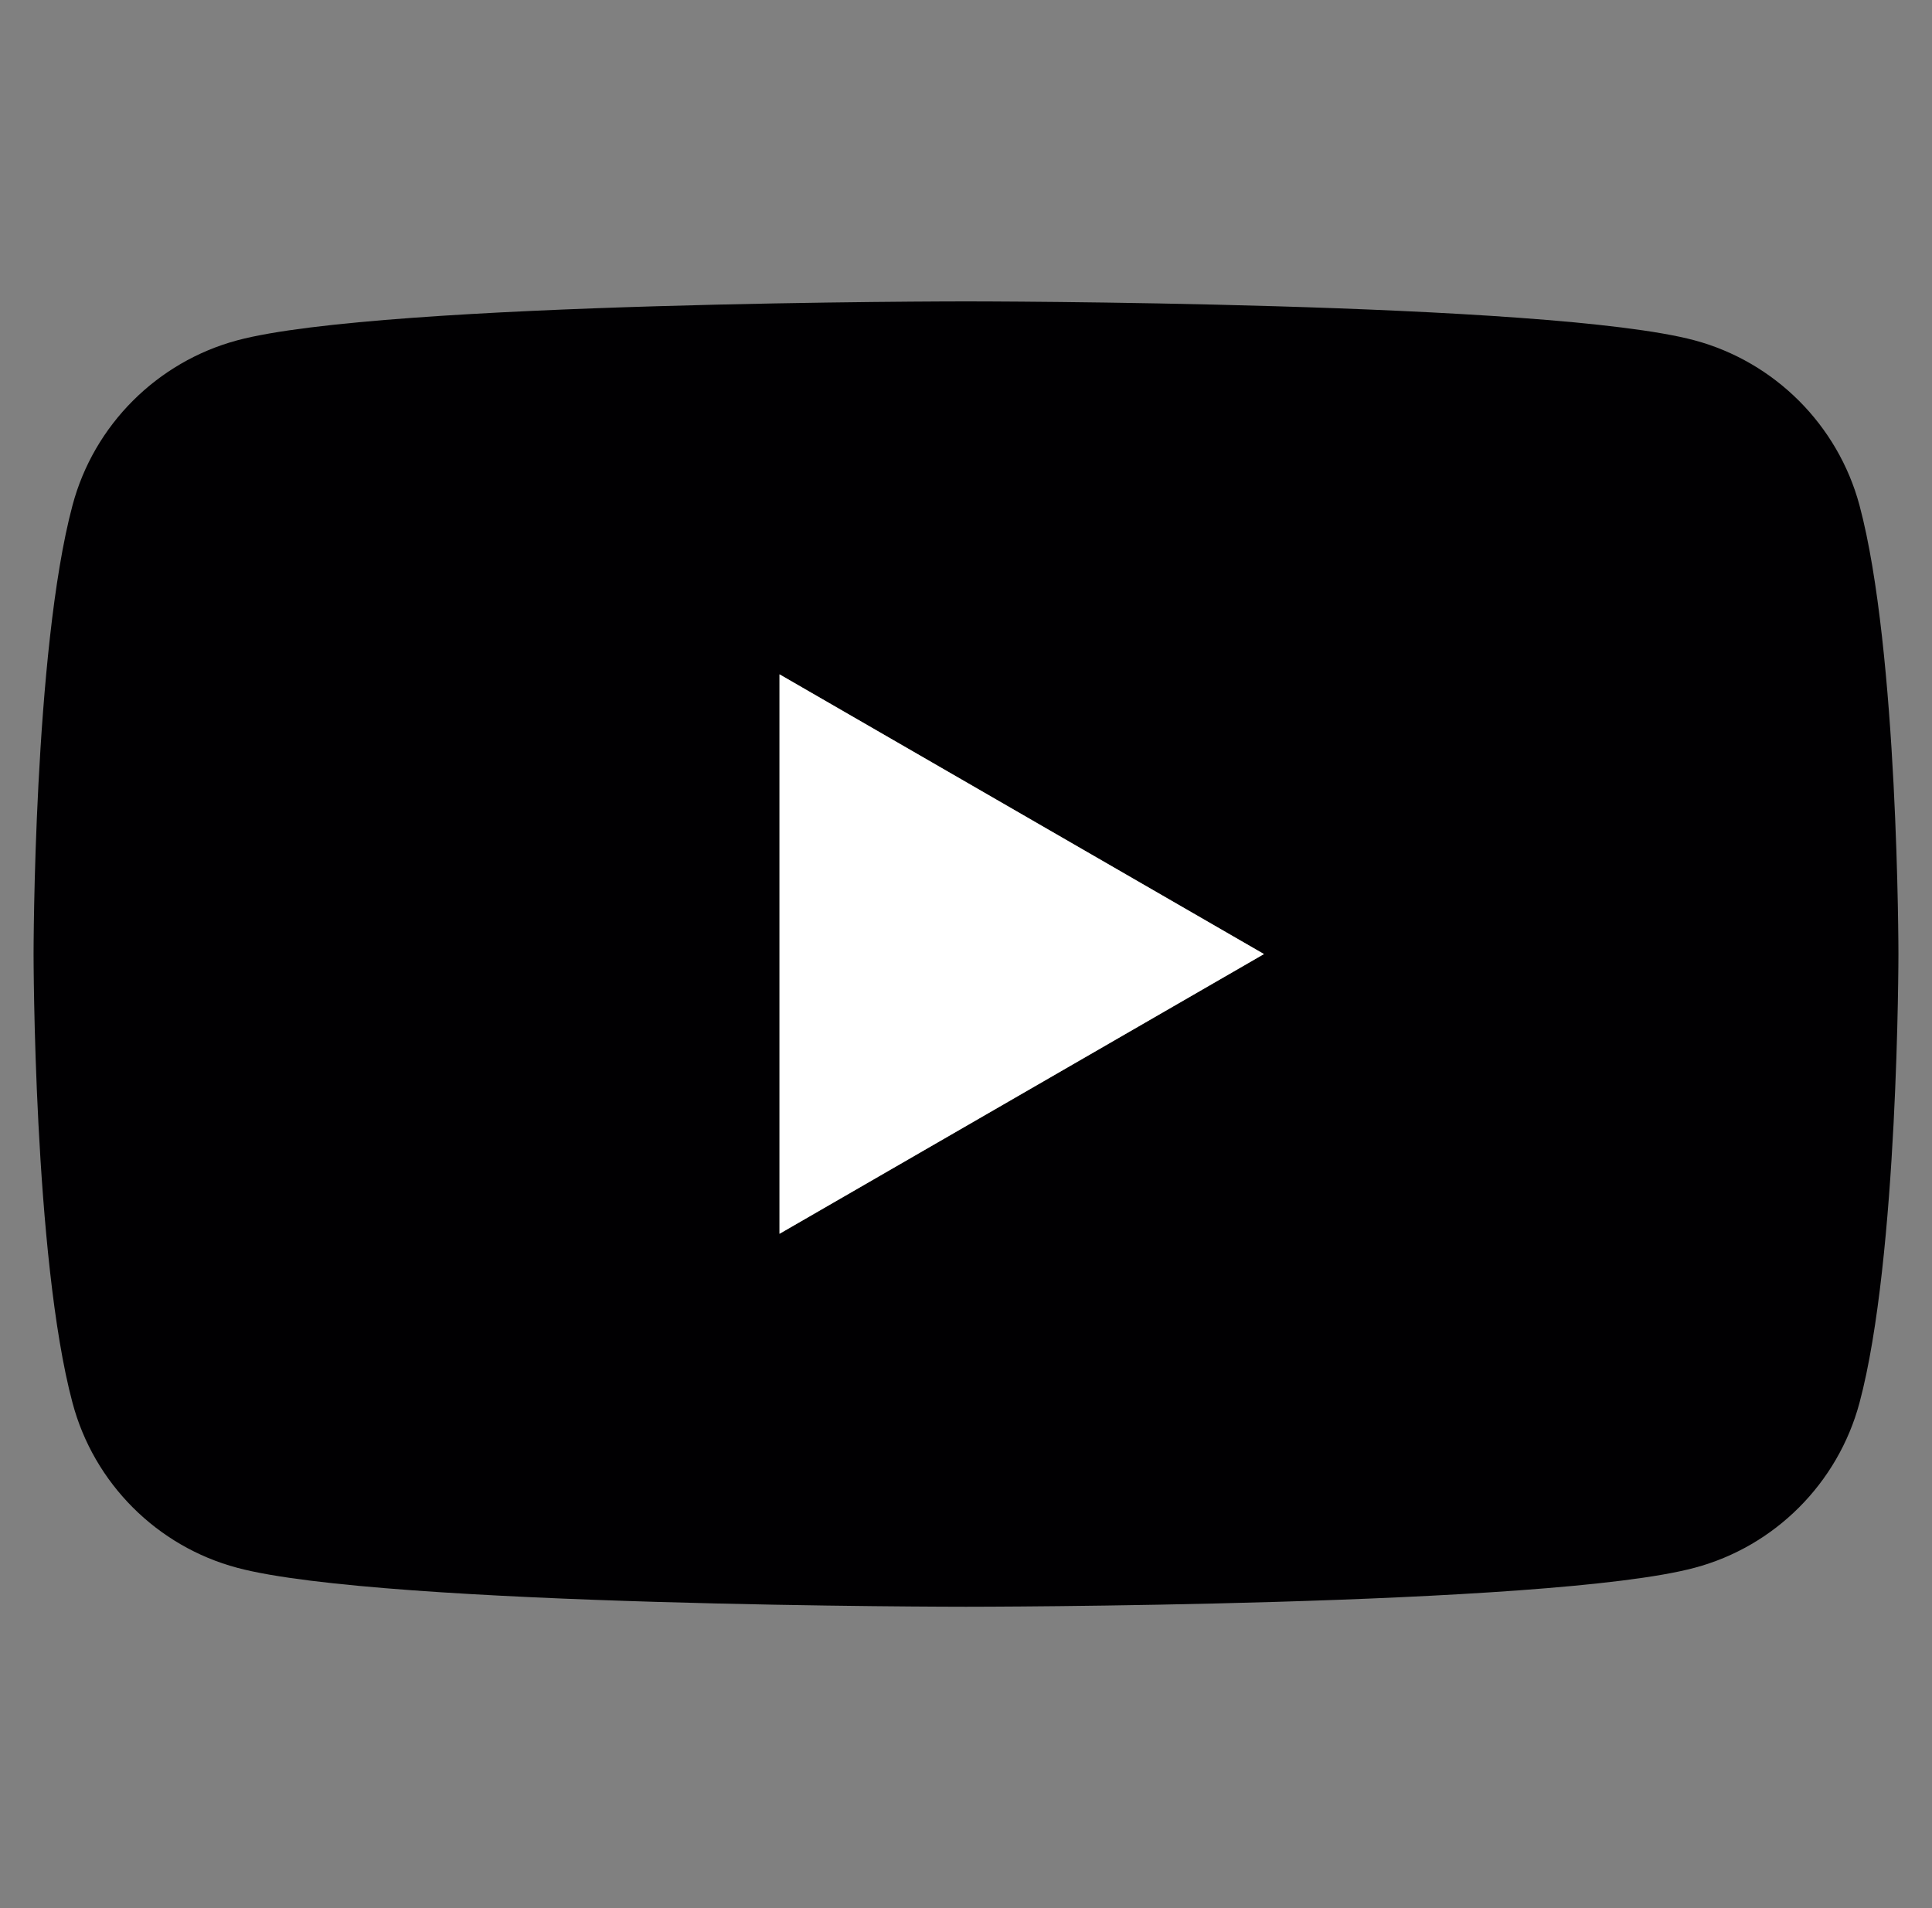 <?xml version="1.0" encoding="utf-8"?>
<!-- Generator: Adobe Illustrator 17.0.0, SVG Export Plug-In . SVG Version: 6.00 Build 0)  -->
<!DOCTYPE svg PUBLIC "-//W3C//DTD SVG 1.1//EN" "http://www.w3.org/Graphics/SVG/1.1/DTD/svg11.dtd">
<svg version="1.1" id="Capa_1" xmlns="http://www.w3.org/2000/svg" xmlns:xlink="http://www.w3.org/1999/xlink" x="0px" y="0px"
	 width="93.24px" height="92.09px" viewBox="0 0 93.24 92.09" enable-background="new 0 0 93.24 92.09" xml:space="preserve">
<rect x="0" y="0" width="93.24" height="92.09" fill="#808080" stroke="none"/>
<g id="XMLID_1_">
	<g>
		<path fill="#010002" d="M89.74,24.385c1.88,7.02,1.88,21.66,1.88,21.66s0,14.64-1.88,21.66c-1.04,3.88-4.09,6.93-7.96,7.96
			c-7.02,1.88-35.16,1.88-35.16,1.88s-28.15,0-35.17-1.88c-3.87-1.03-6.92-4.08-7.95-7.96c-1.88-7.02-1.88-21.66-1.88-21.66
			s0-14.64,1.88-21.66c1.03-3.87,4.08-6.92,7.95-7.96c7.02-1.88,35.17-1.88,35.17-1.88s28.14,0,35.16,1.88
			C85.65,17.465,88.7,20.515,89.74,24.385z M37.62,59.545L61,46.045l-23.38-13.5V59.545z"/>
		<polygon fill="#FFFFFF" points="61,46.045 37.62,59.545 37.62,32.545 		"/>
	</g>
	<g>
	</g>
</g>
</svg>

